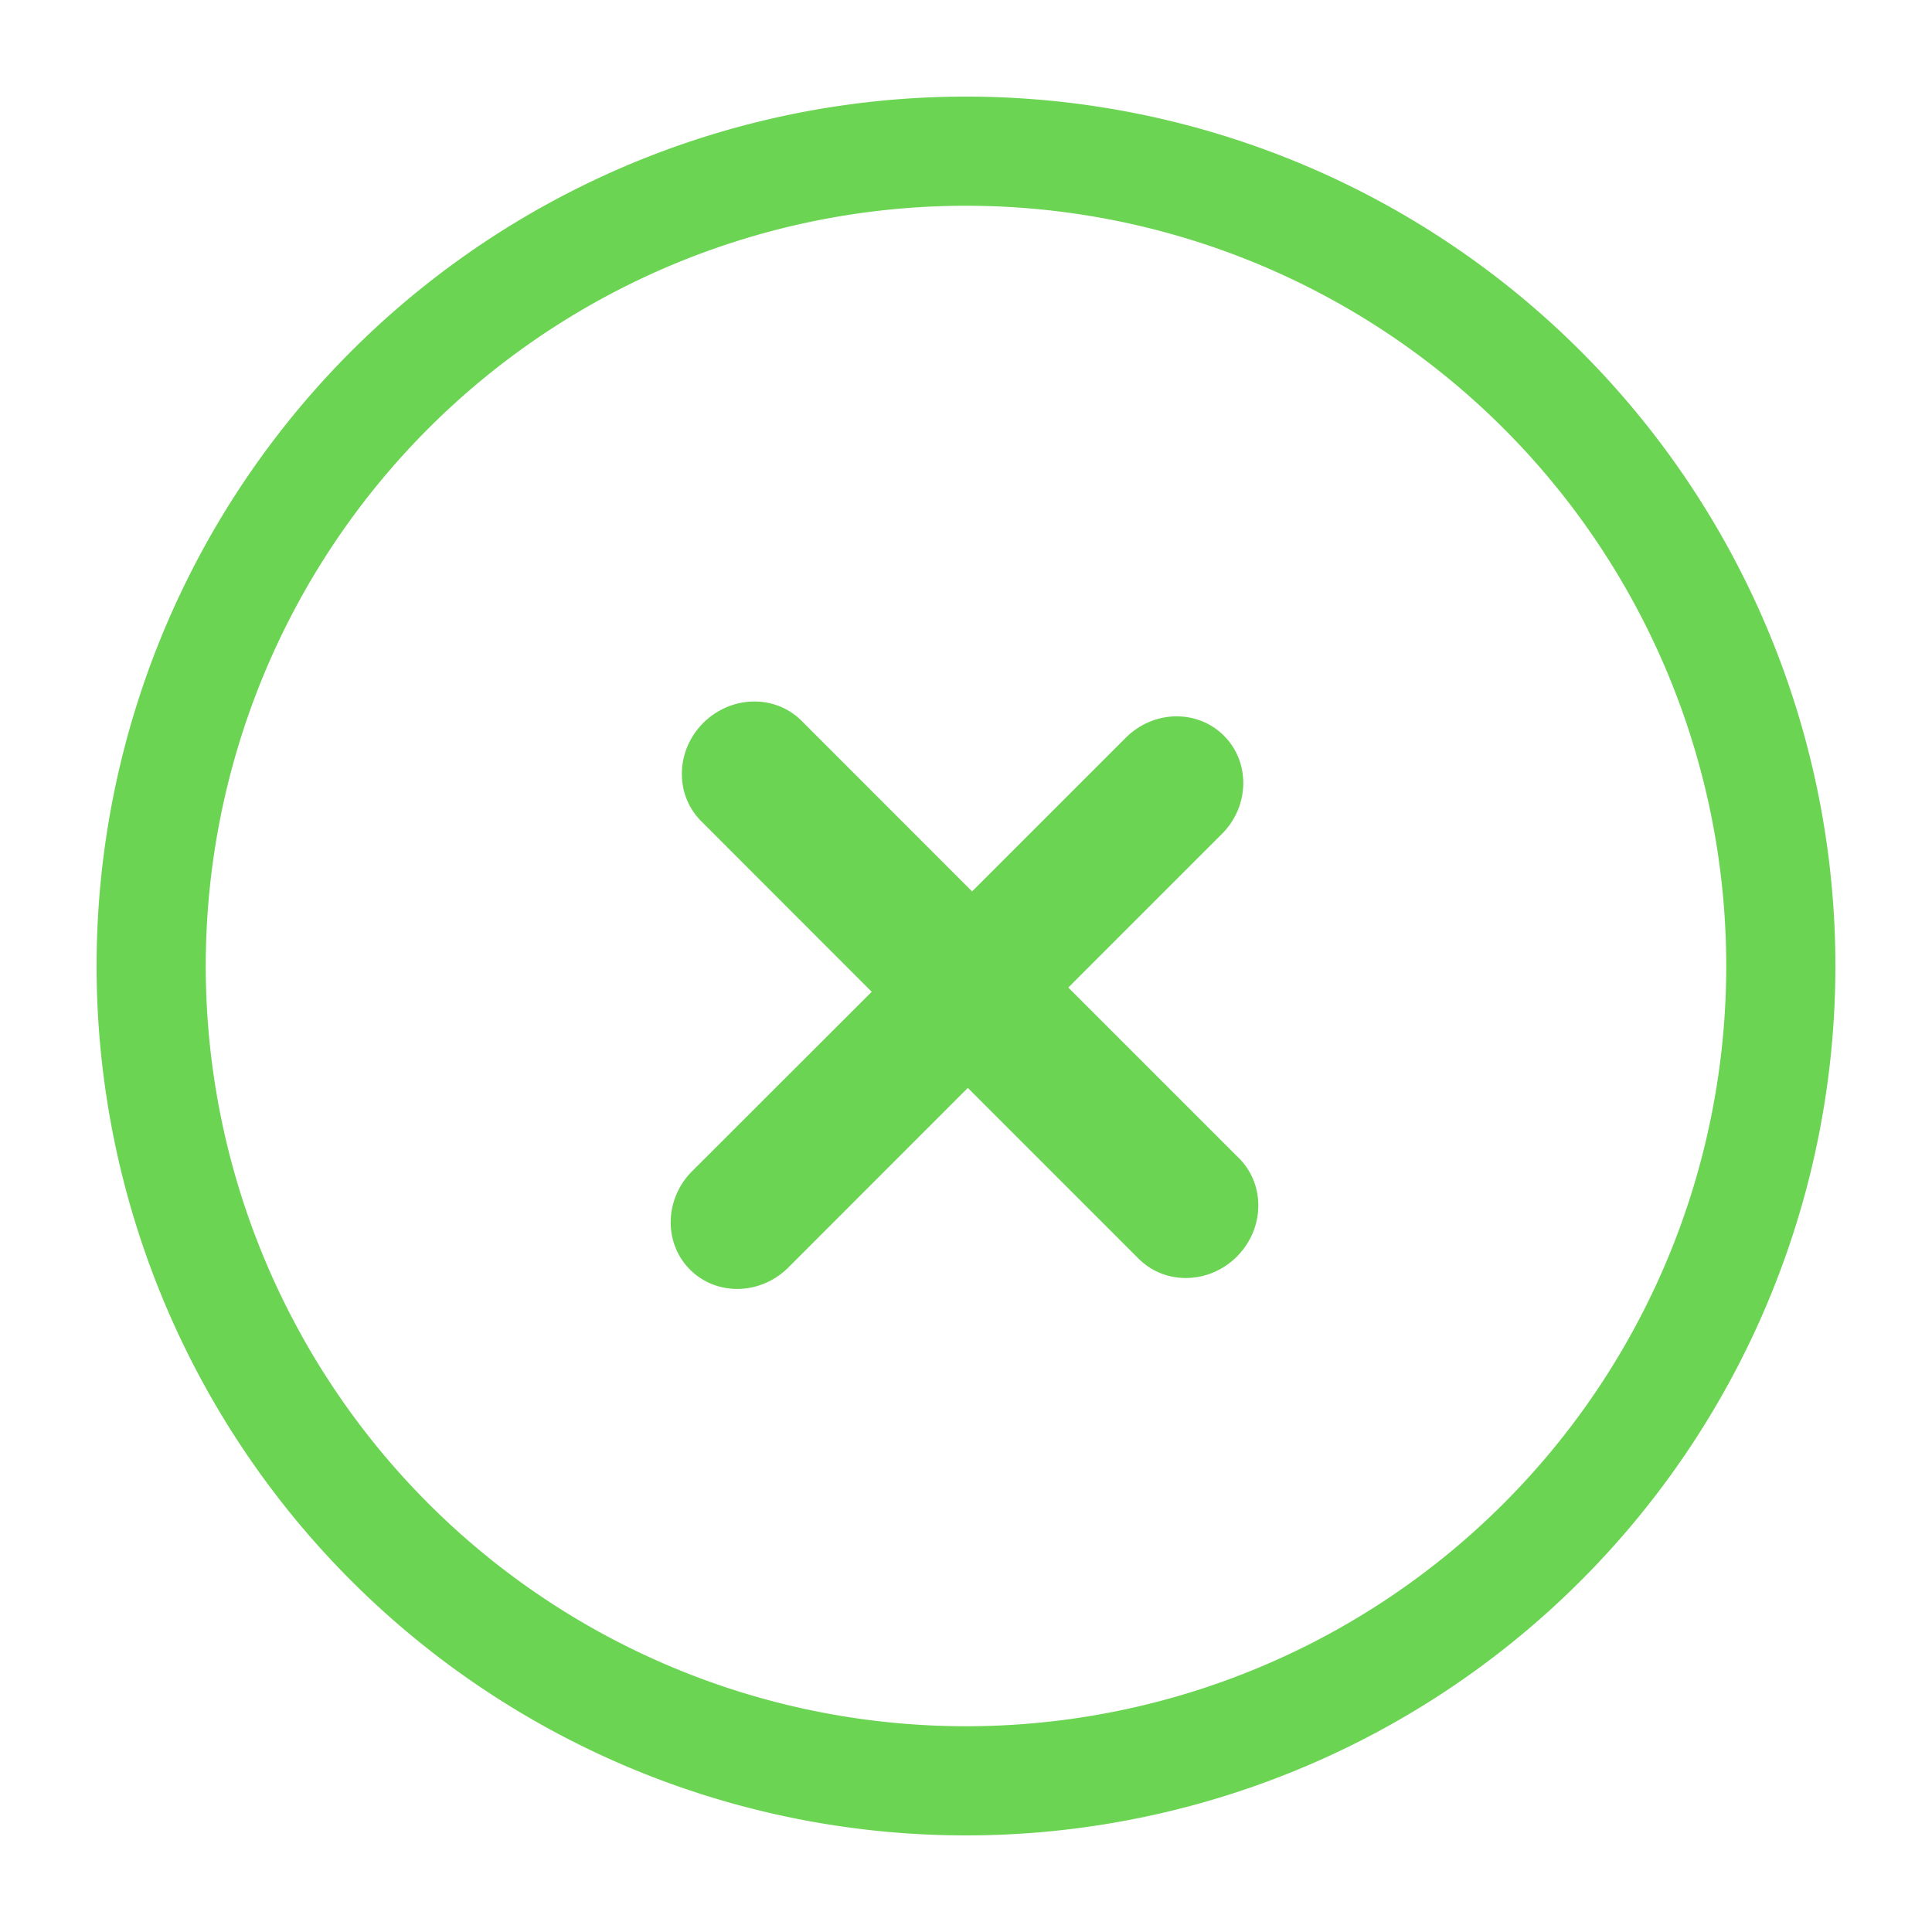 <?xml version="1.0" standalone="no"?><!DOCTYPE svg PUBLIC "-//W3C//DTD SVG 1.1//EN" "http://www.w3.org/Graphics/SVG/1.1/DTD/svg11.dtd"><svg t="1756178875961" class="icon" viewBox="0 0 1024 1024" version="1.1" xmlns="http://www.w3.org/2000/svg" p-id="19337" xmlns:xlink="http://www.w3.org/1999/xlink" width="32" height="32"><path d="M512 109.056a402.944 402.944 0 1 0 0 805.888 402.944 402.944 0 0 0 0-805.888zM512 51.2a460.8 460.8 0 1 1 0 921.6 460.8 460.8 0 0 1 0-921.6z m54.221 472.218l81.408-81.408c14.694-14.694 15.155-37.99 1.075-52.07-14.08-14.08-37.376-13.619-52.07 1.126l-81.408 81.408-90.368-90.419c-14.08-14.08-37.376-13.568-52.122 1.126-14.694 14.694-15.155 37.99-1.075 52.07l90.368 90.419-95.232 95.13c-14.643 14.694-15.155 38.042-1.075 52.122 14.08 14.08 37.376 13.568 52.122-1.126l95.13-95.181 90.522 90.522c14.08 14.08 37.376 13.568 52.07-1.126 14.694-14.694 15.206-38.042 1.126-52.122l-90.47-90.47z" fill="#6bd452" p-id="19338"></path></svg>